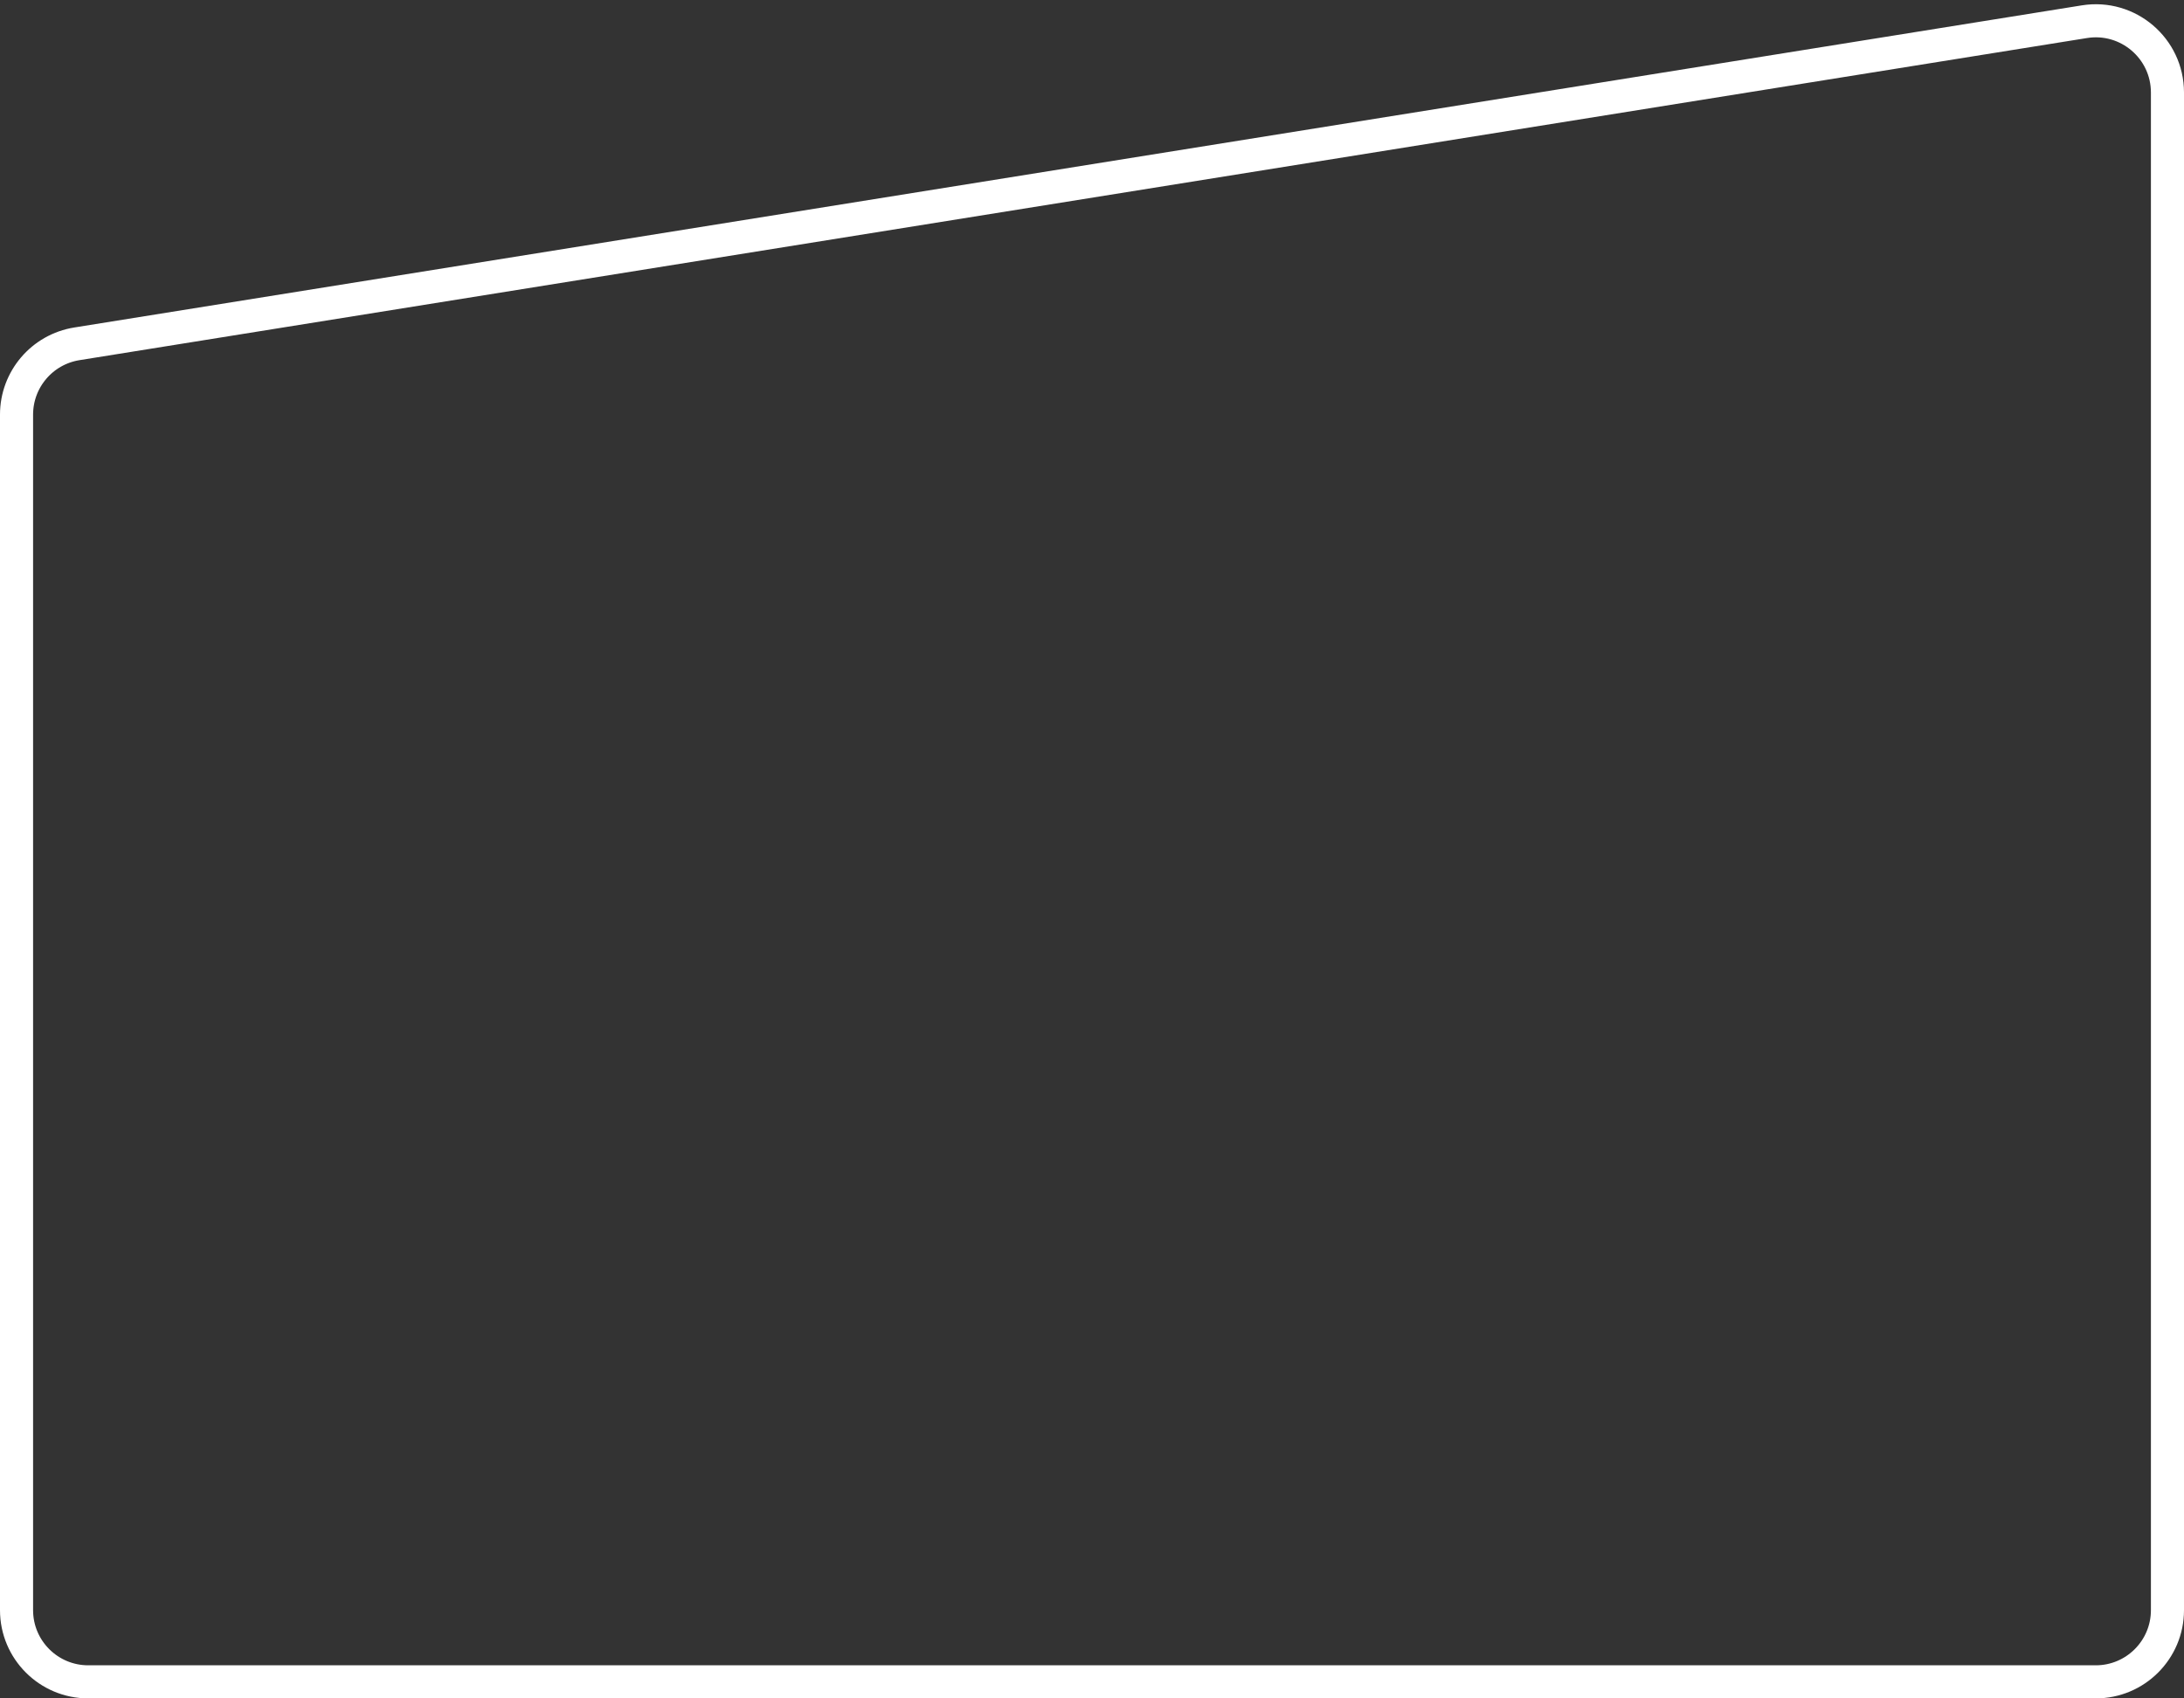 <svg width="198" height="154" viewBox="0 0 198 154" fill="none" xmlns="http://www.w3.org/2000/svg">
  <rect x="0" y="0" width="198" height="154" fill="#333333" stroke="none"/>
  <path d="M1.5 37.593C1.5 34.401 3.818 31.681 6.97 31.176L188.97 1.968C192.92 1.334 196.5 4.385 196.5 8.386V146C196.5 149.59 193.59 152.5 190 152.5H8C4.41 152.5 1.5 149.59 1.5 146V37.593Z" stroke="white" stroke-width="3" />
</svg>